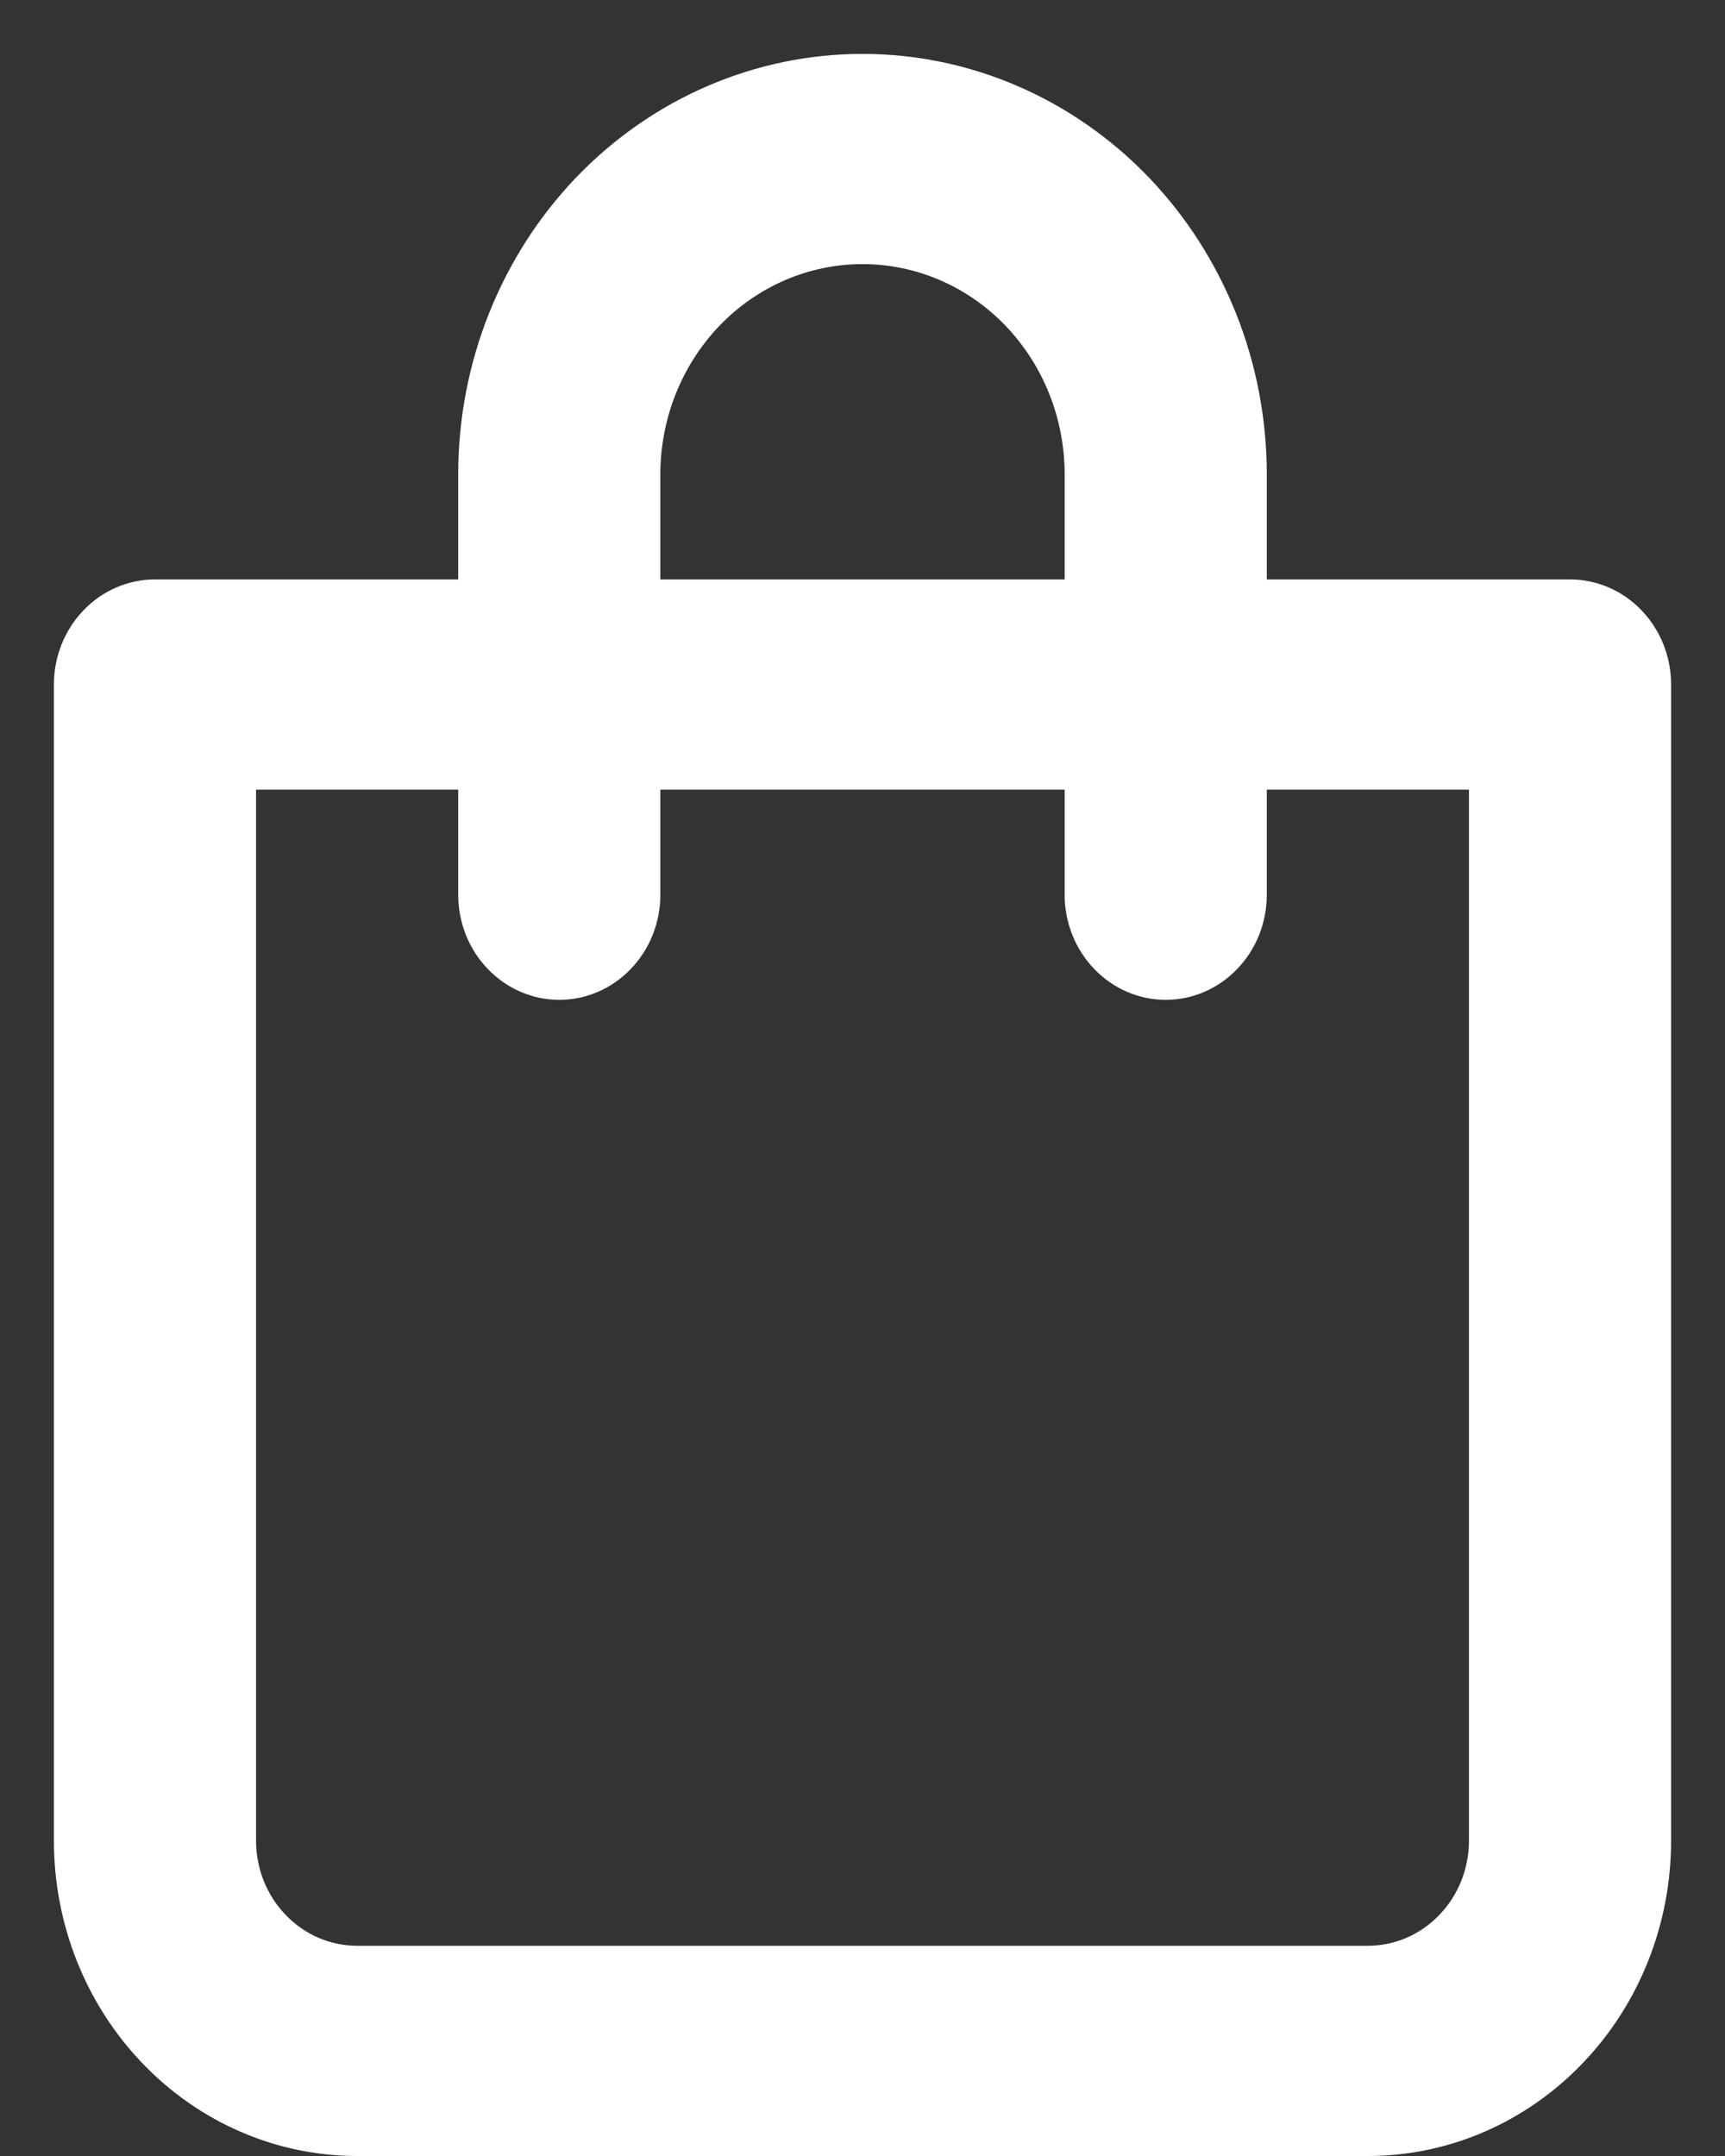 <svg width="16" height="20" viewBox="0 0 16 20" fill="none" xmlns="http://www.w3.org/2000/svg">
<rect x="0" y="0" width="16" height="20" fill="#333333" stroke="none"/>
<path d="M14.562 5.375H11.75V4.4C11.75 3.366 11.355 2.374 10.652 1.642C9.948 0.911 8.995 0.5 8 0.5C7.005 0.5 6.052 0.911 5.348 1.642C4.645 2.374 4.25 3.366 4.25 4.4V5.375H1.438C1.189 5.375 0.95 5.478 0.775 5.661C0.599 5.843 0.5 6.091 0.5 6.35V17.075C0.5 17.851 0.796 18.595 1.324 19.143C1.851 19.692 2.567 20 3.312 20H12.688C13.433 20 14.149 19.692 14.676 19.143C15.204 18.595 15.5 17.851 15.5 17.075V6.35C15.5 6.091 15.401 5.843 15.225 5.661C15.05 5.478 14.811 5.375 14.562 5.375ZM6.125 4.4C6.125 3.883 6.323 3.387 6.674 3.021C7.026 2.655 7.503 2.45 8 2.45C8.497 2.45 8.974 2.655 9.326 3.021C9.677 3.387 9.875 3.883 9.875 4.4V5.375H6.125V4.4ZM13.625 17.075C13.625 17.334 13.526 17.582 13.35 17.764C13.175 17.947 12.936 18.05 12.688 18.05H3.312C3.064 18.05 2.825 17.947 2.65 17.764C2.474 17.582 2.375 17.334 2.375 17.075V7.325H4.25V8.3C4.25 8.559 4.349 8.807 4.525 8.989C4.7 9.172 4.939 9.275 5.188 9.275C5.436 9.275 5.675 9.172 5.85 8.989C6.026 8.807 6.125 8.559 6.125 8.3V7.325H9.875V8.3C9.875 8.559 9.974 8.807 10.15 8.989C10.325 9.172 10.564 9.275 10.812 9.275C11.061 9.275 11.3 9.172 11.475 8.989C11.651 8.807 11.75 8.559 11.75 8.3V7.325H13.625V17.075Z" fill="white"/>
</svg>
